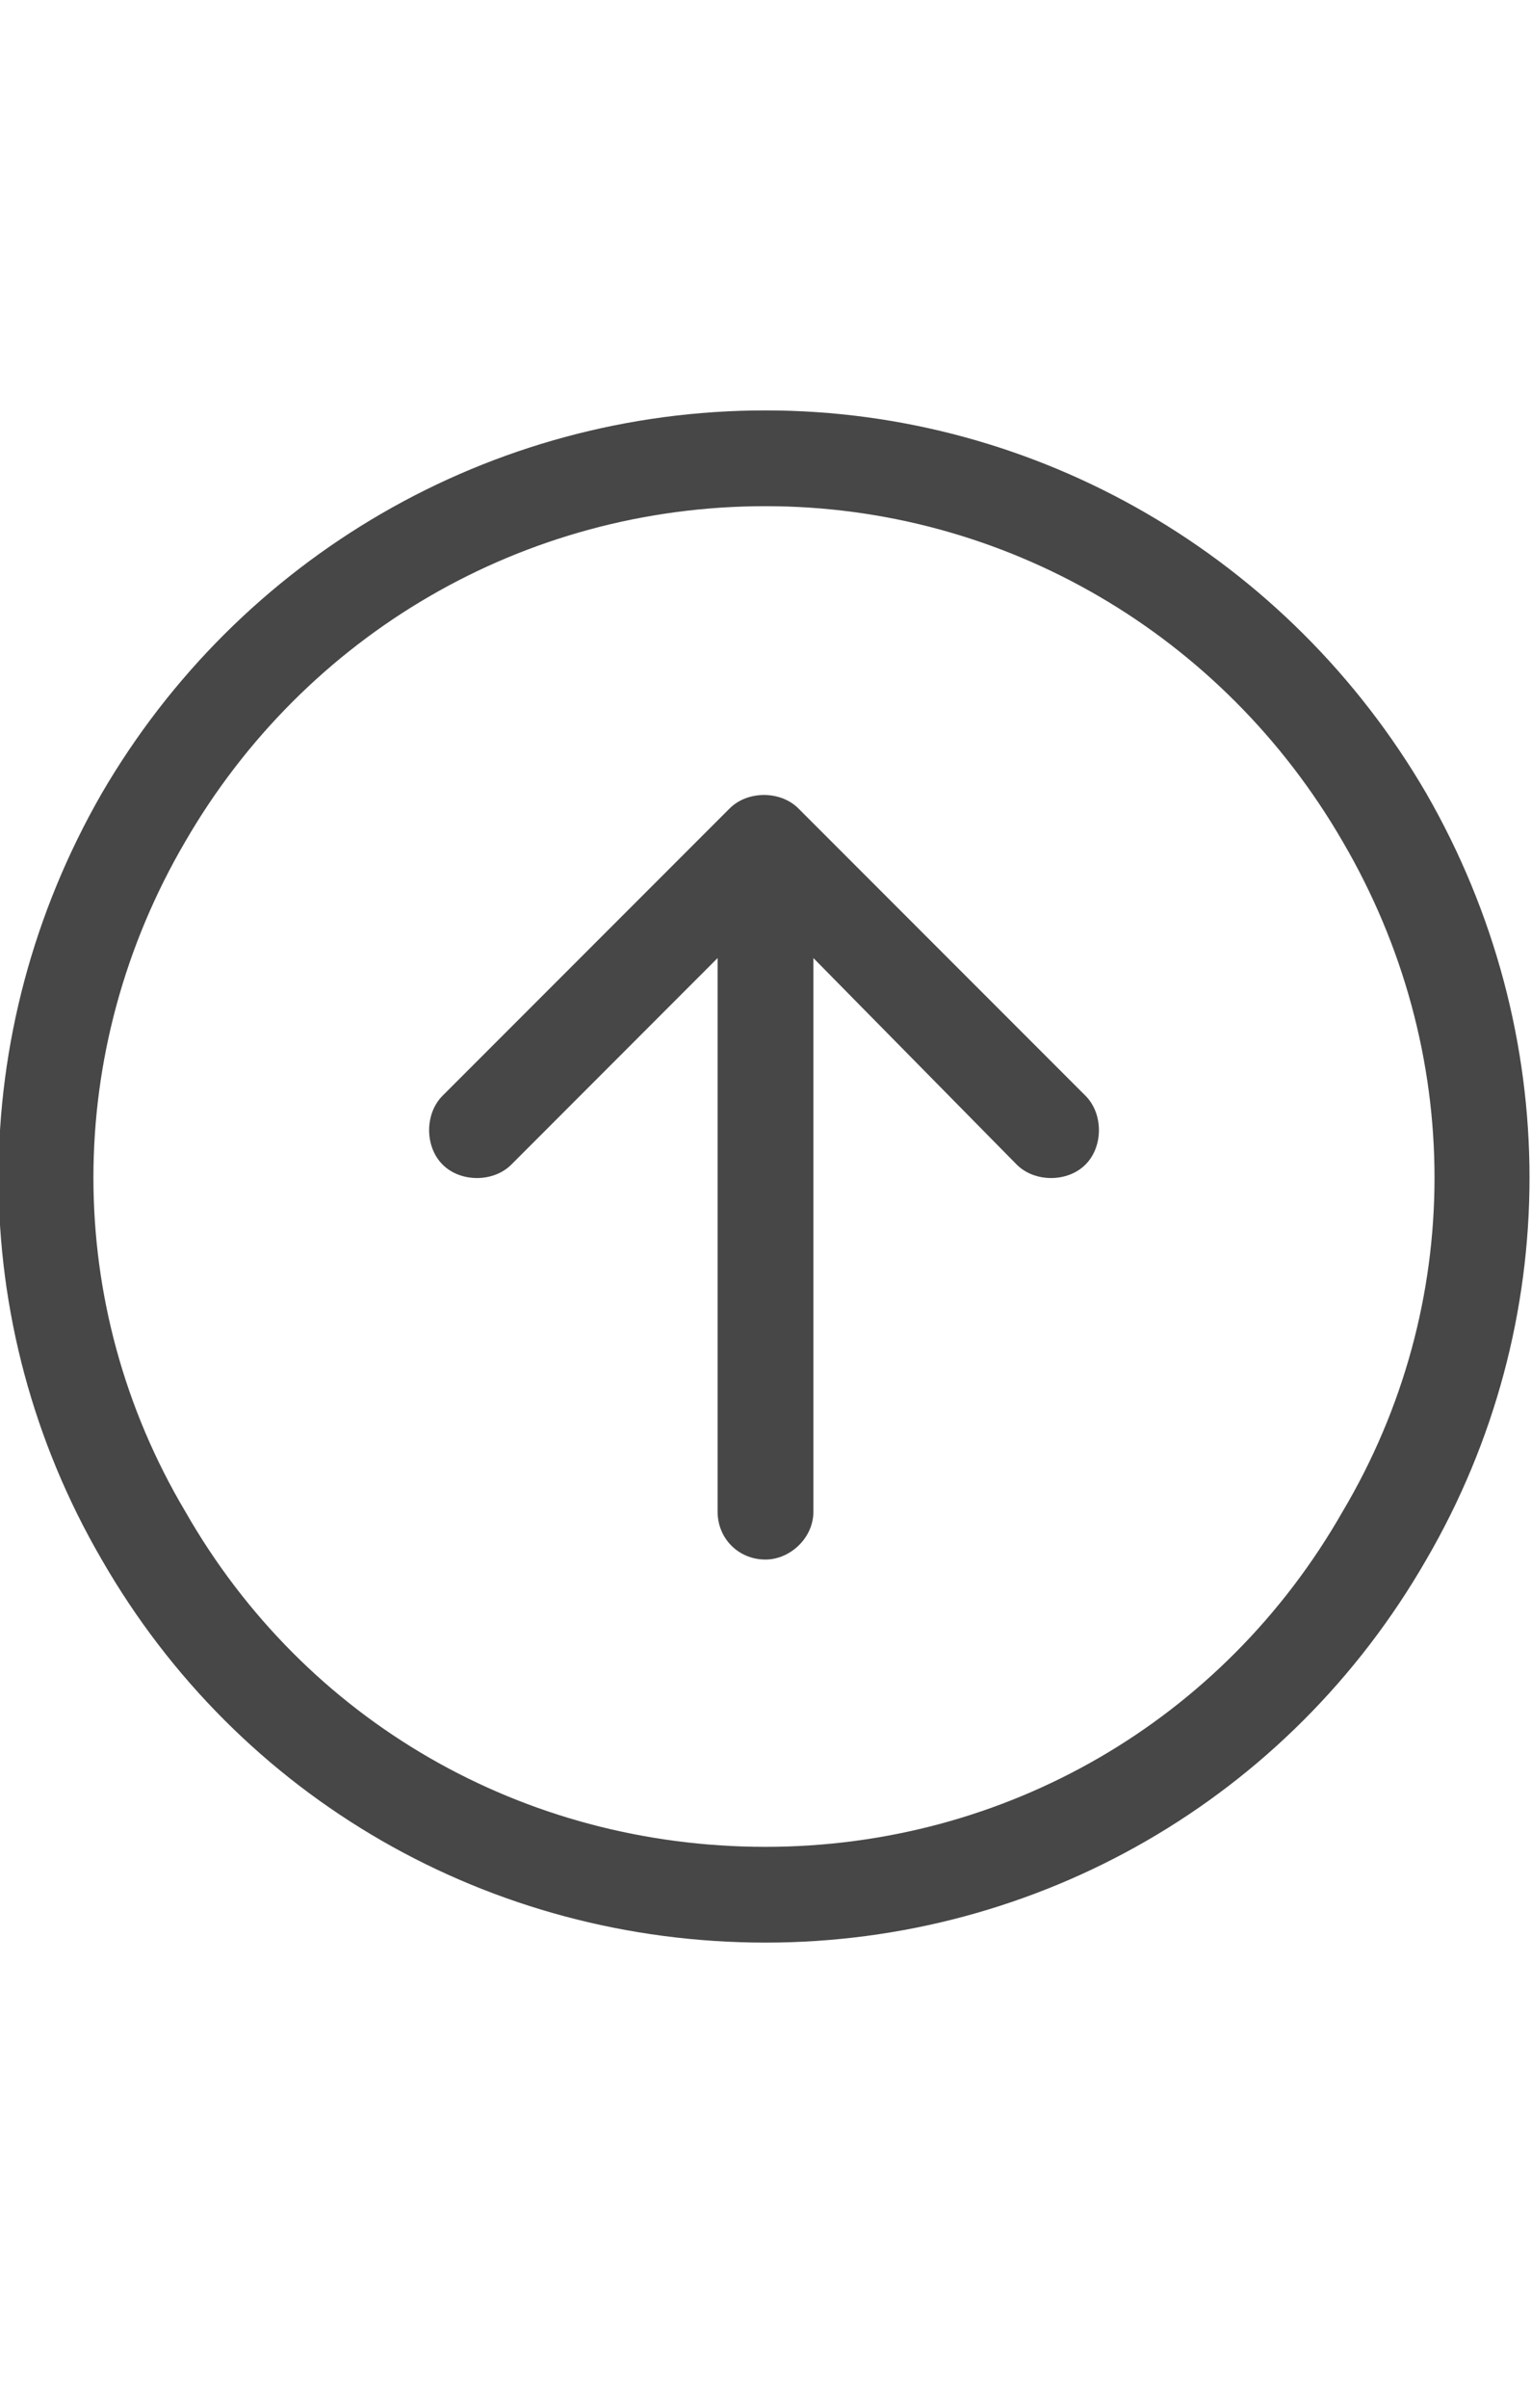 <svg width="14" height="22" viewBox="0 0 14 22" fill="none" xmlns="http://www.w3.org/2000/svg">
<g id="label-paired / sm / circle-arrow-up-sm / regular" clip-path="url(#clip0_2556_12615)">
<path id="icon" d="M7 4.625C4.785 4.625 2.789 5.801 1.695 7.688C0.574 9.602 0.574 11.926 1.695 13.812C2.789 15.727 4.785 16.875 7 16.875C9.188 16.875 11.184 15.727 12.277 13.812C13.398 11.926 13.398 9.602 12.277 7.688C11.184 5.801 9.188 4.625 7 4.625ZM7 17.75C4.484 17.75 2.188 16.438 0.93 14.25C-0.328 12.09 -0.328 9.438 0.93 7.25C2.188 5.09 4.484 3.75 7 3.75C9.488 3.75 11.785 5.09 13.043 7.25C14.301 9.438 14.301 12.09 13.043 14.25C11.785 16.438 9.488 17.75 7 17.75ZM9.926 10.012C10.09 10.176 10.09 10.477 9.926 10.641C9.762 10.805 9.461 10.805 9.297 10.641L7.438 8.754V13.812C7.438 14.059 7.219 14.25 7 14.25C6.754 14.25 6.562 14.059 6.562 13.812V8.754L4.676 10.641C4.512 10.805 4.211 10.805 4.047 10.641C3.883 10.477 3.883 10.176 4.047 10.012L6.672 7.387C6.836 7.223 7.137 7.223 7.301 7.387L9.926 10.012Z" fill="black" fill-opacity="0.72"/>
</g>
<defs>
<clipPath id="clip0_2556_12615">
<rect width="14" height="22" fill="white"/>
</clipPath>
</defs>
</svg>
